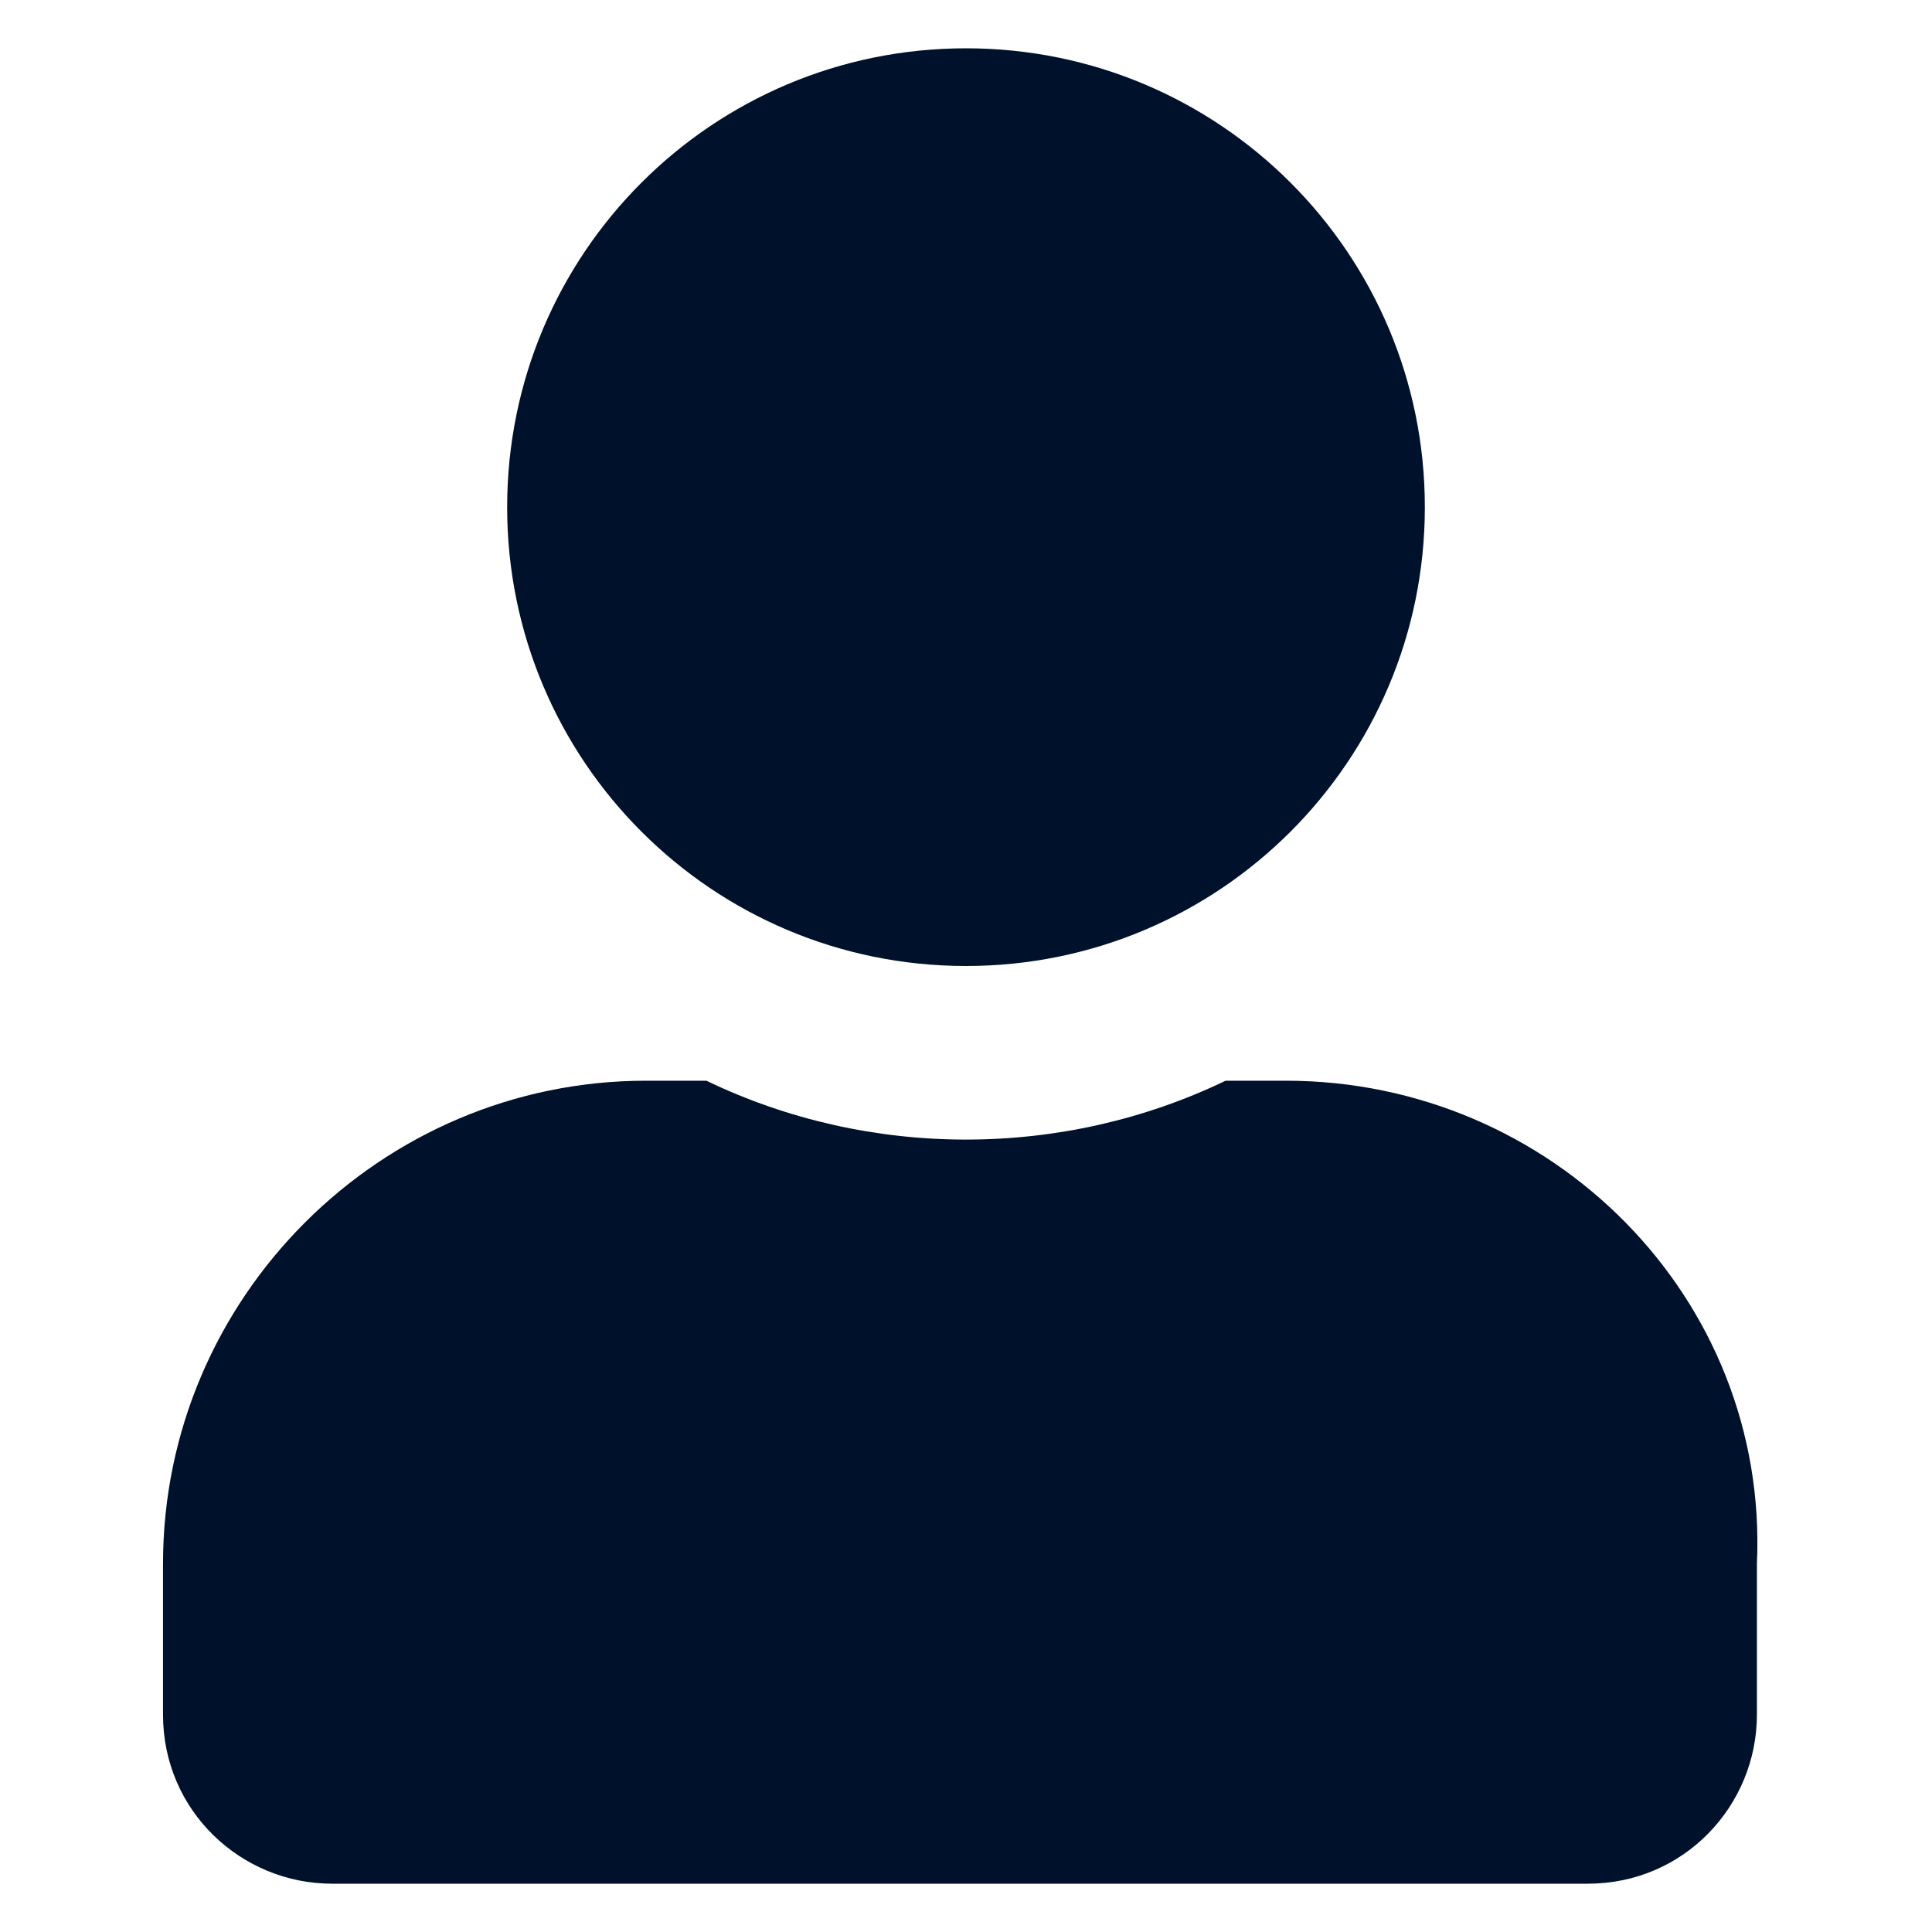 <?xml version="1.0" encoding="utf-8"?>
<!-- Generator: Adobe Illustrator 25.2.1, SVG Export Plug-In . SVG Version: 6.00 Build 0)  -->
<svg version="1.1" id="Camada_1" xmlns="http://www.w3.org/2000/svg" xmlns:xlink="http://www.w3.org/1999/xlink" x="0px" y="0px"
	 viewBox="0 0 32 32" style="enable-background:new 0 0 32 32;" xml:space="preserve">
<style type="text/css">
	.st0{fill:#00122B;}
</style>
<path id="Icon_awesome-user" class="st0" d="M16,16c4.2,0,7.6-3.4,7.6-7.6S20.2,0.8,16,0.8c-4.2,0-7.6,3.4-7.6,7.6
	C8.4,12.6,11.8,16,16,16C16,16,16,16,16,16z M21.3,17.9h-1c-2.7,1.3-5.9,1.3-8.6,0h-1c-4.4,0-8,3.6-8,8v2.5c0,1.6,1.3,2.8,2.8,2.8
	h20.8c1.6,0,2.8-1.3,2.8-2.8v-2.5C29.3,21.5,25.7,17.9,21.3,17.9z"/>
</svg>
